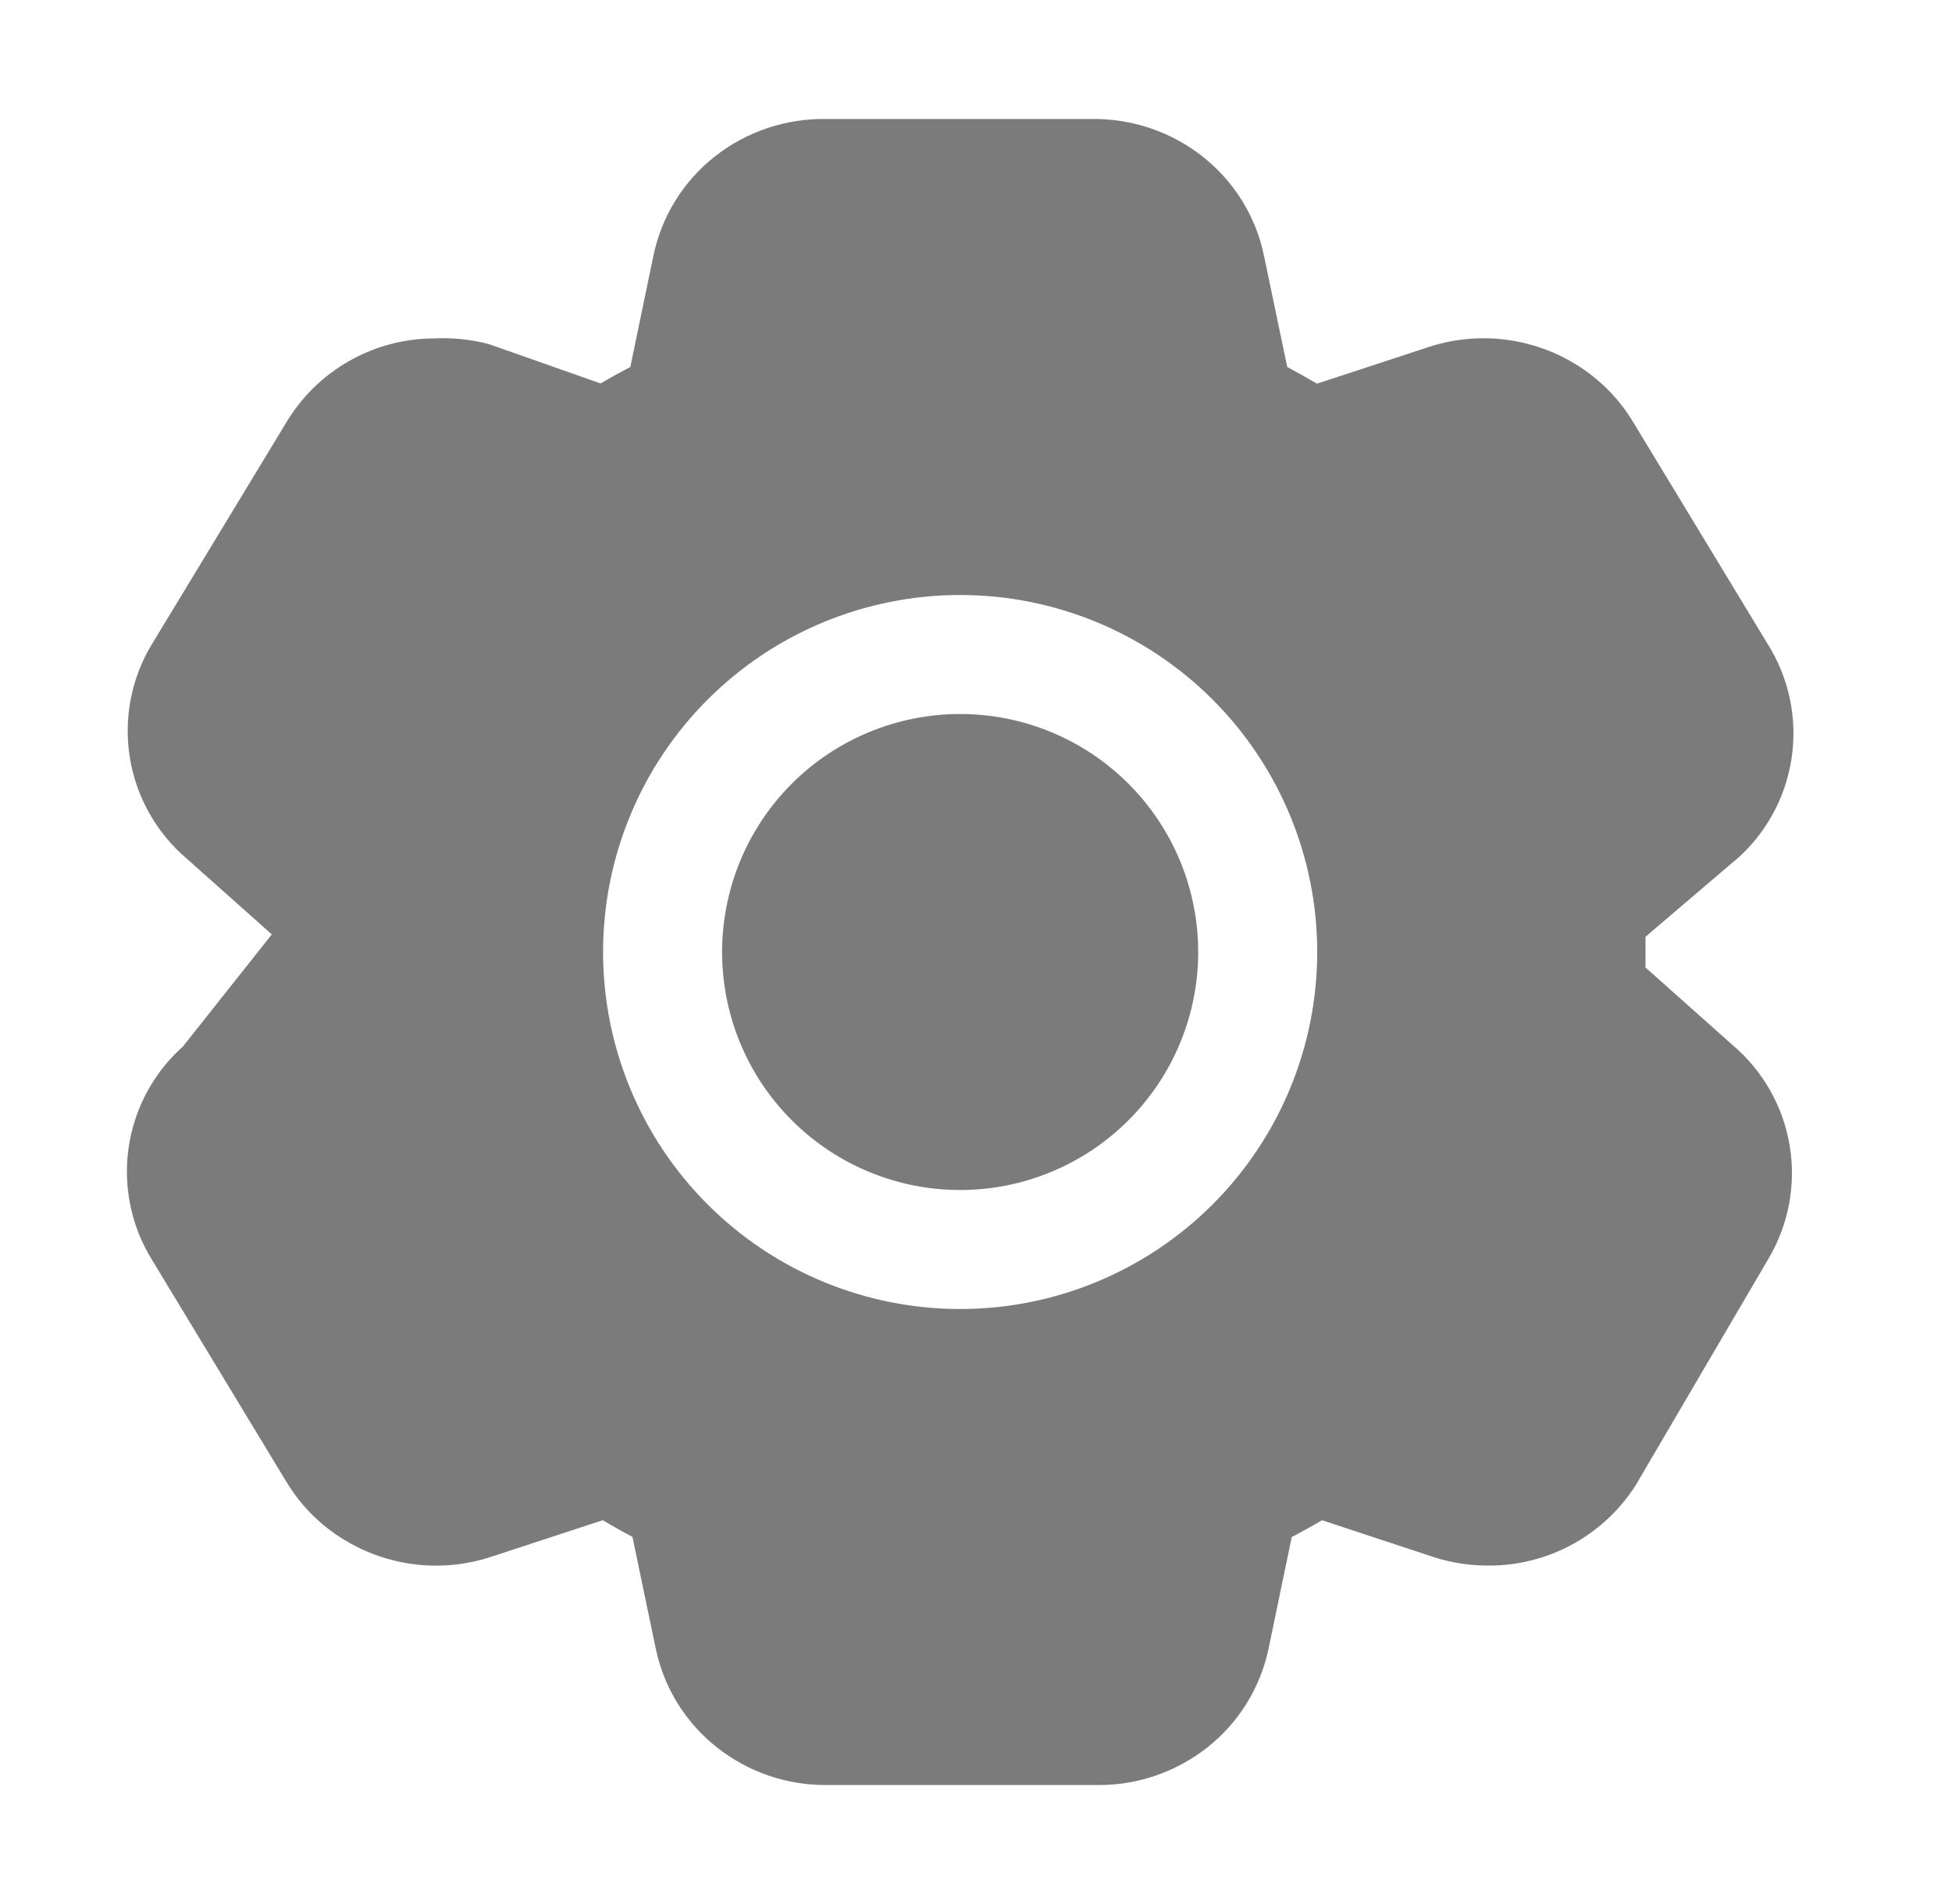 <svg width="41" height="40" viewBox="0 0 41 40" fill="none" xmlns="http://www.w3.org/2000/svg">
<path fill-rule="evenodd" clip-rule="evenodd" d="M17.349 2.5H22.924C23.764 2.487 24.587 2.762 25.249 3.28C25.917 3.805 26.379 4.542 26.549 5.372L27.037 7.71C27.248 7.823 27.457 7.94 27.662 8.06L30.024 7.285C30.51 7.128 31.023 7.074 31.532 7.125C32.04 7.176 32.532 7.332 32.977 7.582C33.527 7.892 33.989 8.337 34.312 8.882L37.124 13.522C37.579 14.241 37.758 15.101 37.629 15.941C37.5 16.782 37.071 17.548 36.422 18.097H36.417L34.562 19.68V20.325L36.394 21.957C37.031 22.498 37.455 23.247 37.591 24.071C37.727 24.895 37.566 25.741 37.137 26.457L34.412 31.107V31.112C34.087 31.655 33.628 32.104 33.078 32.416C32.528 32.727 31.906 32.891 31.274 32.89C30.883 32.892 30.494 32.833 30.122 32.715L30.109 32.71L27.767 31.937C27.558 32.061 27.347 32.178 27.132 32.29L26.647 34.625C26.475 35.455 26.015 36.198 25.347 36.72C24.682 37.239 23.86 37.515 23.017 37.5H17.397C16.555 37.514 15.735 37.239 15.072 36.72C14.404 36.199 13.943 35.457 13.772 34.627L13.284 32.287C13.073 32.176 12.865 32.059 12.659 31.937L10.297 32.712C9.811 32.869 9.297 32.924 8.789 32.873C8.281 32.821 7.789 32.666 7.344 32.415C6.793 32.108 6.333 31.661 6.009 31.12L3.194 26.47C2.758 25.765 2.583 24.93 2.702 24.11C2.82 23.289 3.224 22.537 3.842 21.985L5.709 19.63L3.927 18.042C3.289 17.501 2.864 16.751 2.729 15.926C2.593 15.101 2.756 14.254 3.187 13.537L3.192 13.532L6.009 8.882C6.329 8.345 6.782 7.899 7.325 7.589C7.867 7.278 8.481 7.113 9.107 7.11C9.483 7.09 9.855 7.126 10.222 7.217L10.277 7.232L12.614 8.055C12.819 7.935 13.027 7.82 13.239 7.71L13.724 5.375C13.895 4.545 14.356 3.802 15.024 3.28C15.684 2.762 16.509 2.487 17.349 2.5ZM20.167 15C18.84 15 17.569 15.527 16.631 16.464C15.693 17.402 15.167 18.674 15.167 20C15.167 21.326 15.693 22.598 16.631 23.535C17.569 24.473 18.84 25 20.167 25C21.493 25 22.765 24.473 23.702 23.535C24.64 22.598 25.167 21.326 25.167 20C25.167 18.674 24.64 17.402 23.702 16.464C22.765 15.527 21.493 15 20.167 15ZM12.667 20C12.667 18.011 13.457 16.103 14.863 14.697C16.27 13.29 18.177 12.5 20.167 12.5C22.156 12.5 24.063 13.29 25.47 14.697C26.876 16.103 27.667 18.011 27.667 20C27.667 21.989 26.876 23.897 25.47 25.303C24.063 26.71 22.156 27.5 20.167 27.5C18.177 27.5 16.27 26.71 14.863 25.303C13.457 23.897 12.667 21.989 12.667 20Z" fill="#7B7B7B"/>
</svg>
